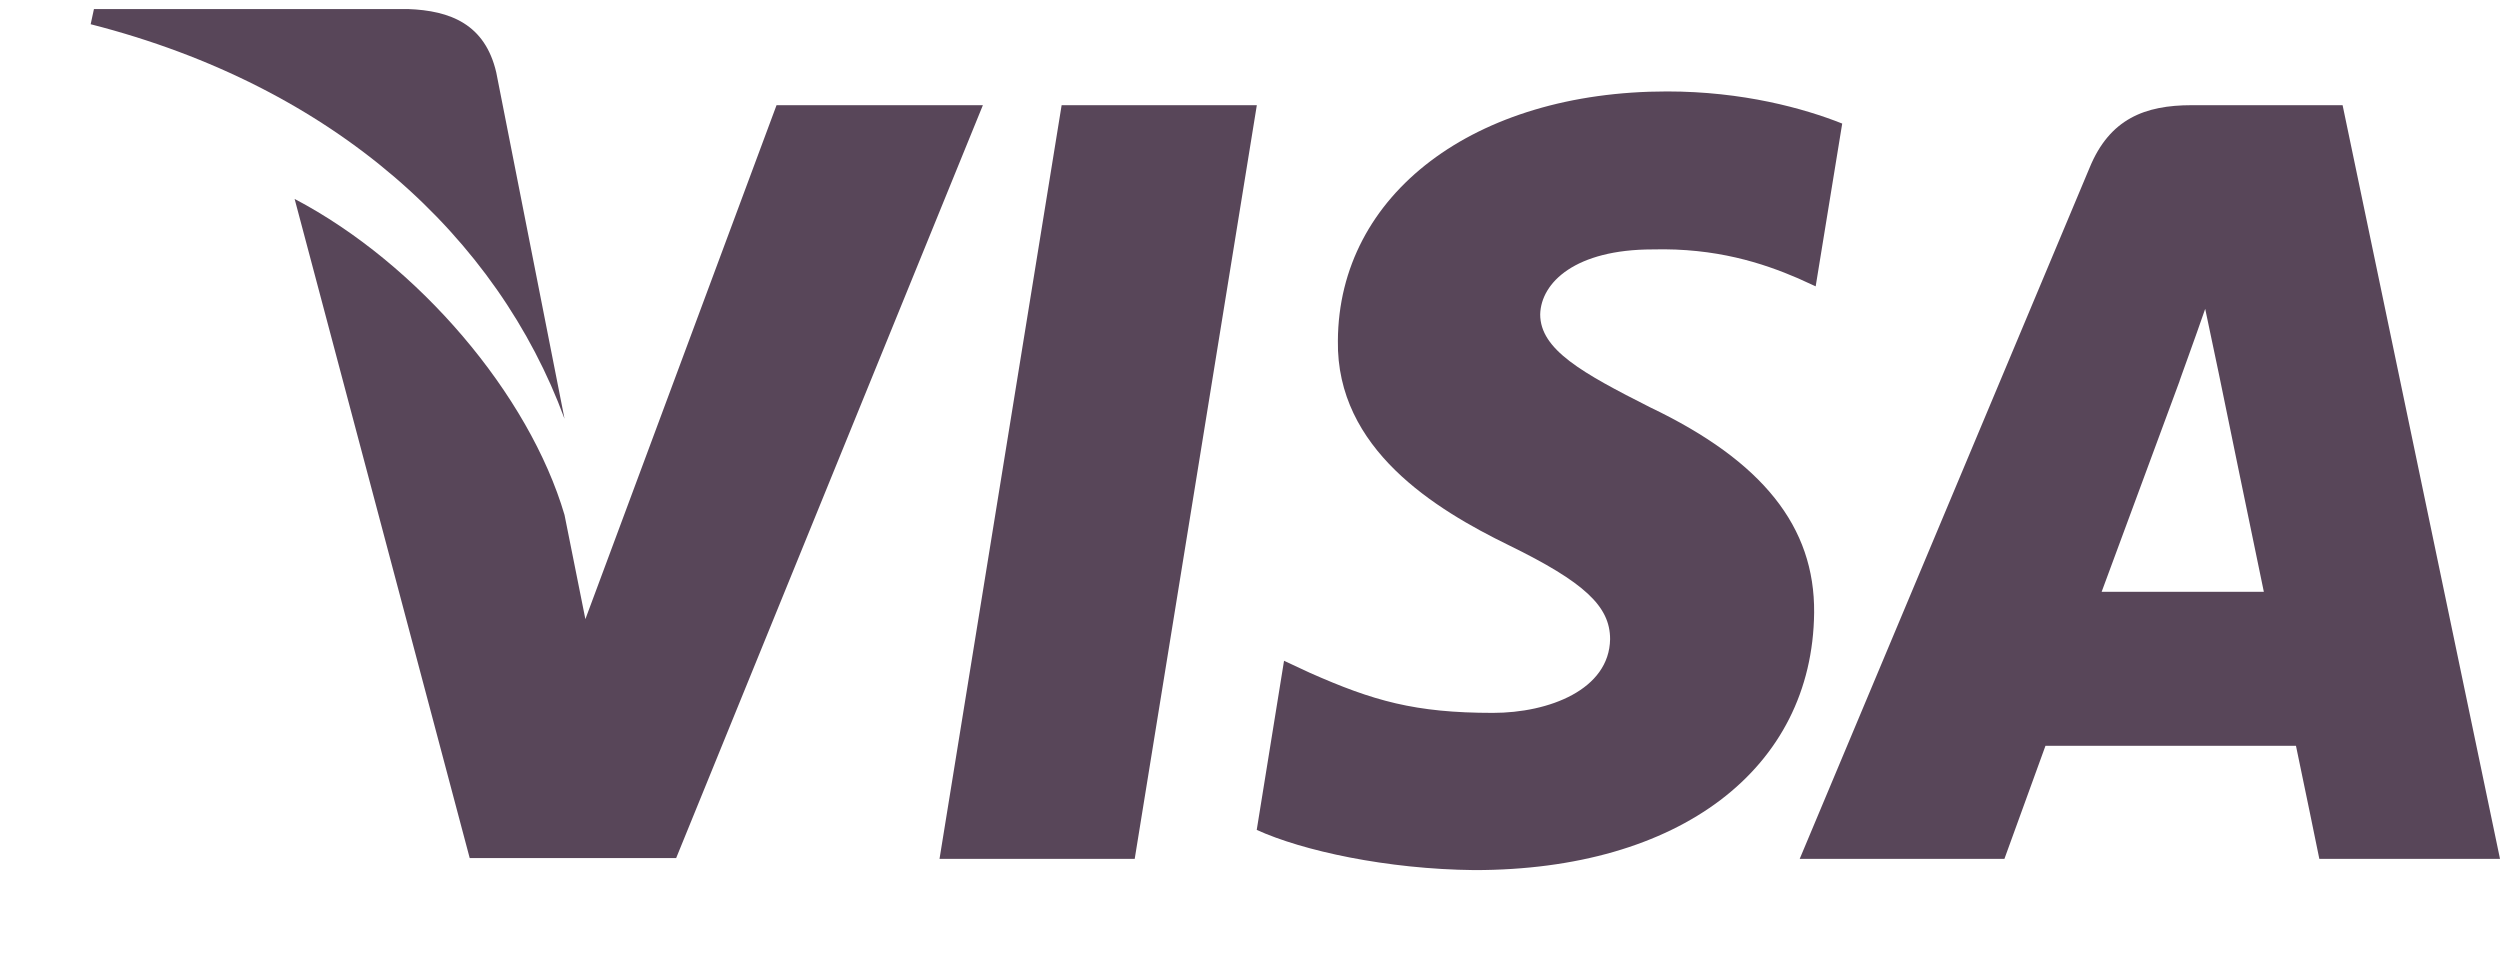 <svg width="26" height="10" viewBox="0 0 26 10" fill="none" xmlns="http://www.w3.org/2000/svg">
<path d="M11.801 8.932H9.771L11.041 1.094H13.071L11.801 8.932Z" fill="#584659"/>
<path d="M19.159 1.285C18.759 1.126 18.124 0.951 17.338 0.951C15.334 0.951 13.922 2.018 13.914 3.544C13.897 4.67 14.925 5.296 15.693 5.671C16.478 6.055 16.745 6.305 16.745 6.647C16.737 7.172 16.11 7.414 15.526 7.414C14.716 7.414 14.281 7.289 13.622 6.997L13.354 6.872L13.07 8.631C13.546 8.848 14.423 9.04 15.334 9.049C17.464 9.049 18.85 7.998 18.867 6.372C18.875 5.479 18.332 4.796 17.163 4.237C16.453 3.878 16.018 3.636 16.018 3.269C16.027 2.936 16.386 2.594 17.187 2.594C17.847 2.577 18.332 2.736 18.699 2.894L18.883 2.978L19.159 1.285Z" fill="#584659"/>
<path d="M21.857 6.155C22.024 5.705 22.668 3.962 22.668 3.962C22.659 3.979 22.834 3.504 22.934 3.212L23.076 3.887C23.076 3.887 23.461 5.763 23.544 6.155C23.227 6.155 22.258 6.155 21.857 6.155ZM24.363 1.094H22.793C22.308 1.094 21.941 1.235 21.732 1.744L18.717 8.932H20.846C20.846 8.932 21.197 7.965 21.273 7.756C21.506 7.756 23.578 7.756 23.878 7.756C23.937 8.032 24.121 8.932 24.121 8.932H26L24.363 1.094Z" fill="#584659"/>
<path d="M8.076 1.094L6.088 6.439L5.871 5.355C5.503 4.104 4.351 2.745 3.064 2.069L4.885 8.924H7.032L10.222 1.094H8.076Z" fill="#584659"/>
<path d="M4.242 0.094H0.977L0.943 0.252C3.491 0.903 5.178 2.471 5.871 4.355L5.161 0.753C5.044 0.252 4.685 0.11 4.242 0.094Z" fill="#584659"/>
</svg>
